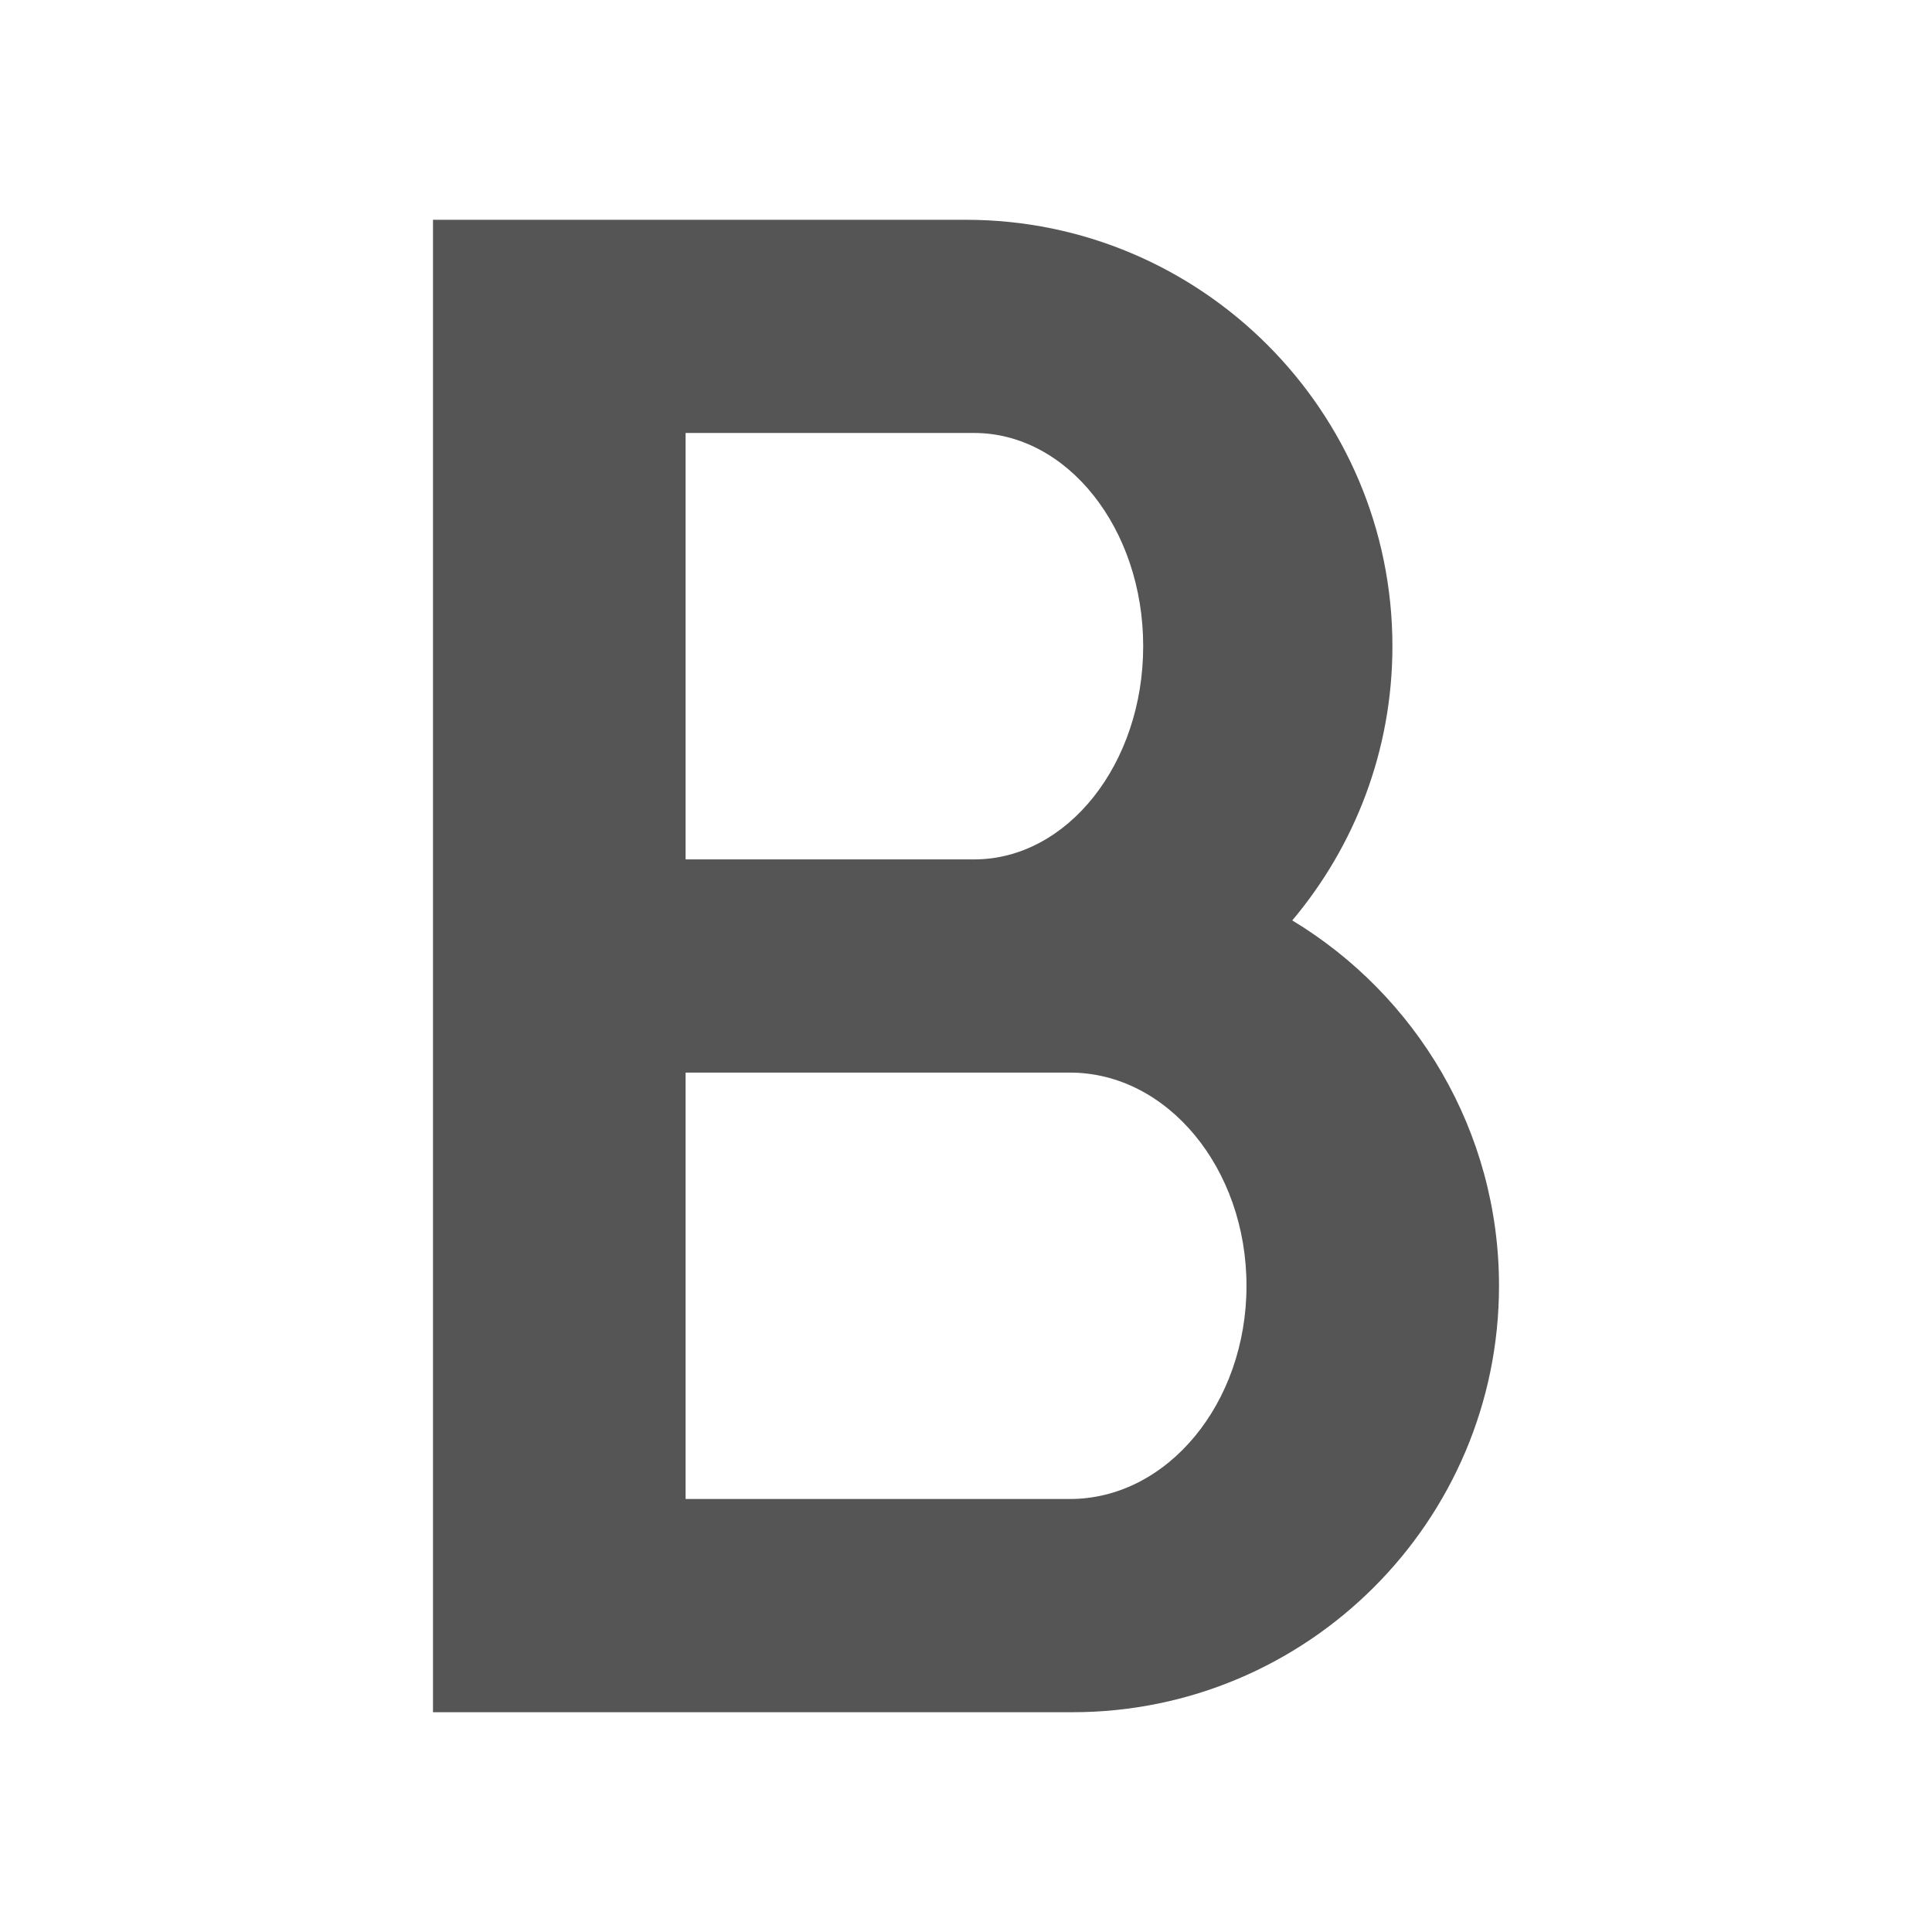 <?xml version="1.0" standalone="no"?><!DOCTYPE svg PUBLIC "-//W3C//DTD SVG 1.1//EN" "http://www.w3.org/Graphics/SVG/1.1/DTD/svg11.dtd"><svg t="1553498015516" class="icon" style="" viewBox="0 0 1024 1024" version="1.1" xmlns="http://www.w3.org/2000/svg" p-id="2585" xmlns:xlink="http://www.w3.org/1999/xlink" width="16" height="16"><defs><style type="text/css"></style></defs><path d="M684.922 487.842c33.103-39.321 53.088-90.065 53.088-145.348C738.01 217.88 636.606 116.492 511.992 116.492H229.493v791.016h339.011c124.615 0 226.002-101.388 226.002-226.002 0-82.068-43.96-154.06-109.584-193.664zM363.385 229.485h152.913c49.414 0 89.616 50.694 89.616 113.009s-40.203 113.009-89.616 113.009H363.385V229.485z m203.69 565.014H363.385V568.496h203.69c51.608 0 93.59 50.677 93.59 113.009 0 62.316-41.982 112.993-93.59 112.993z" fill="#555555" p-id="2586"></path></svg>
